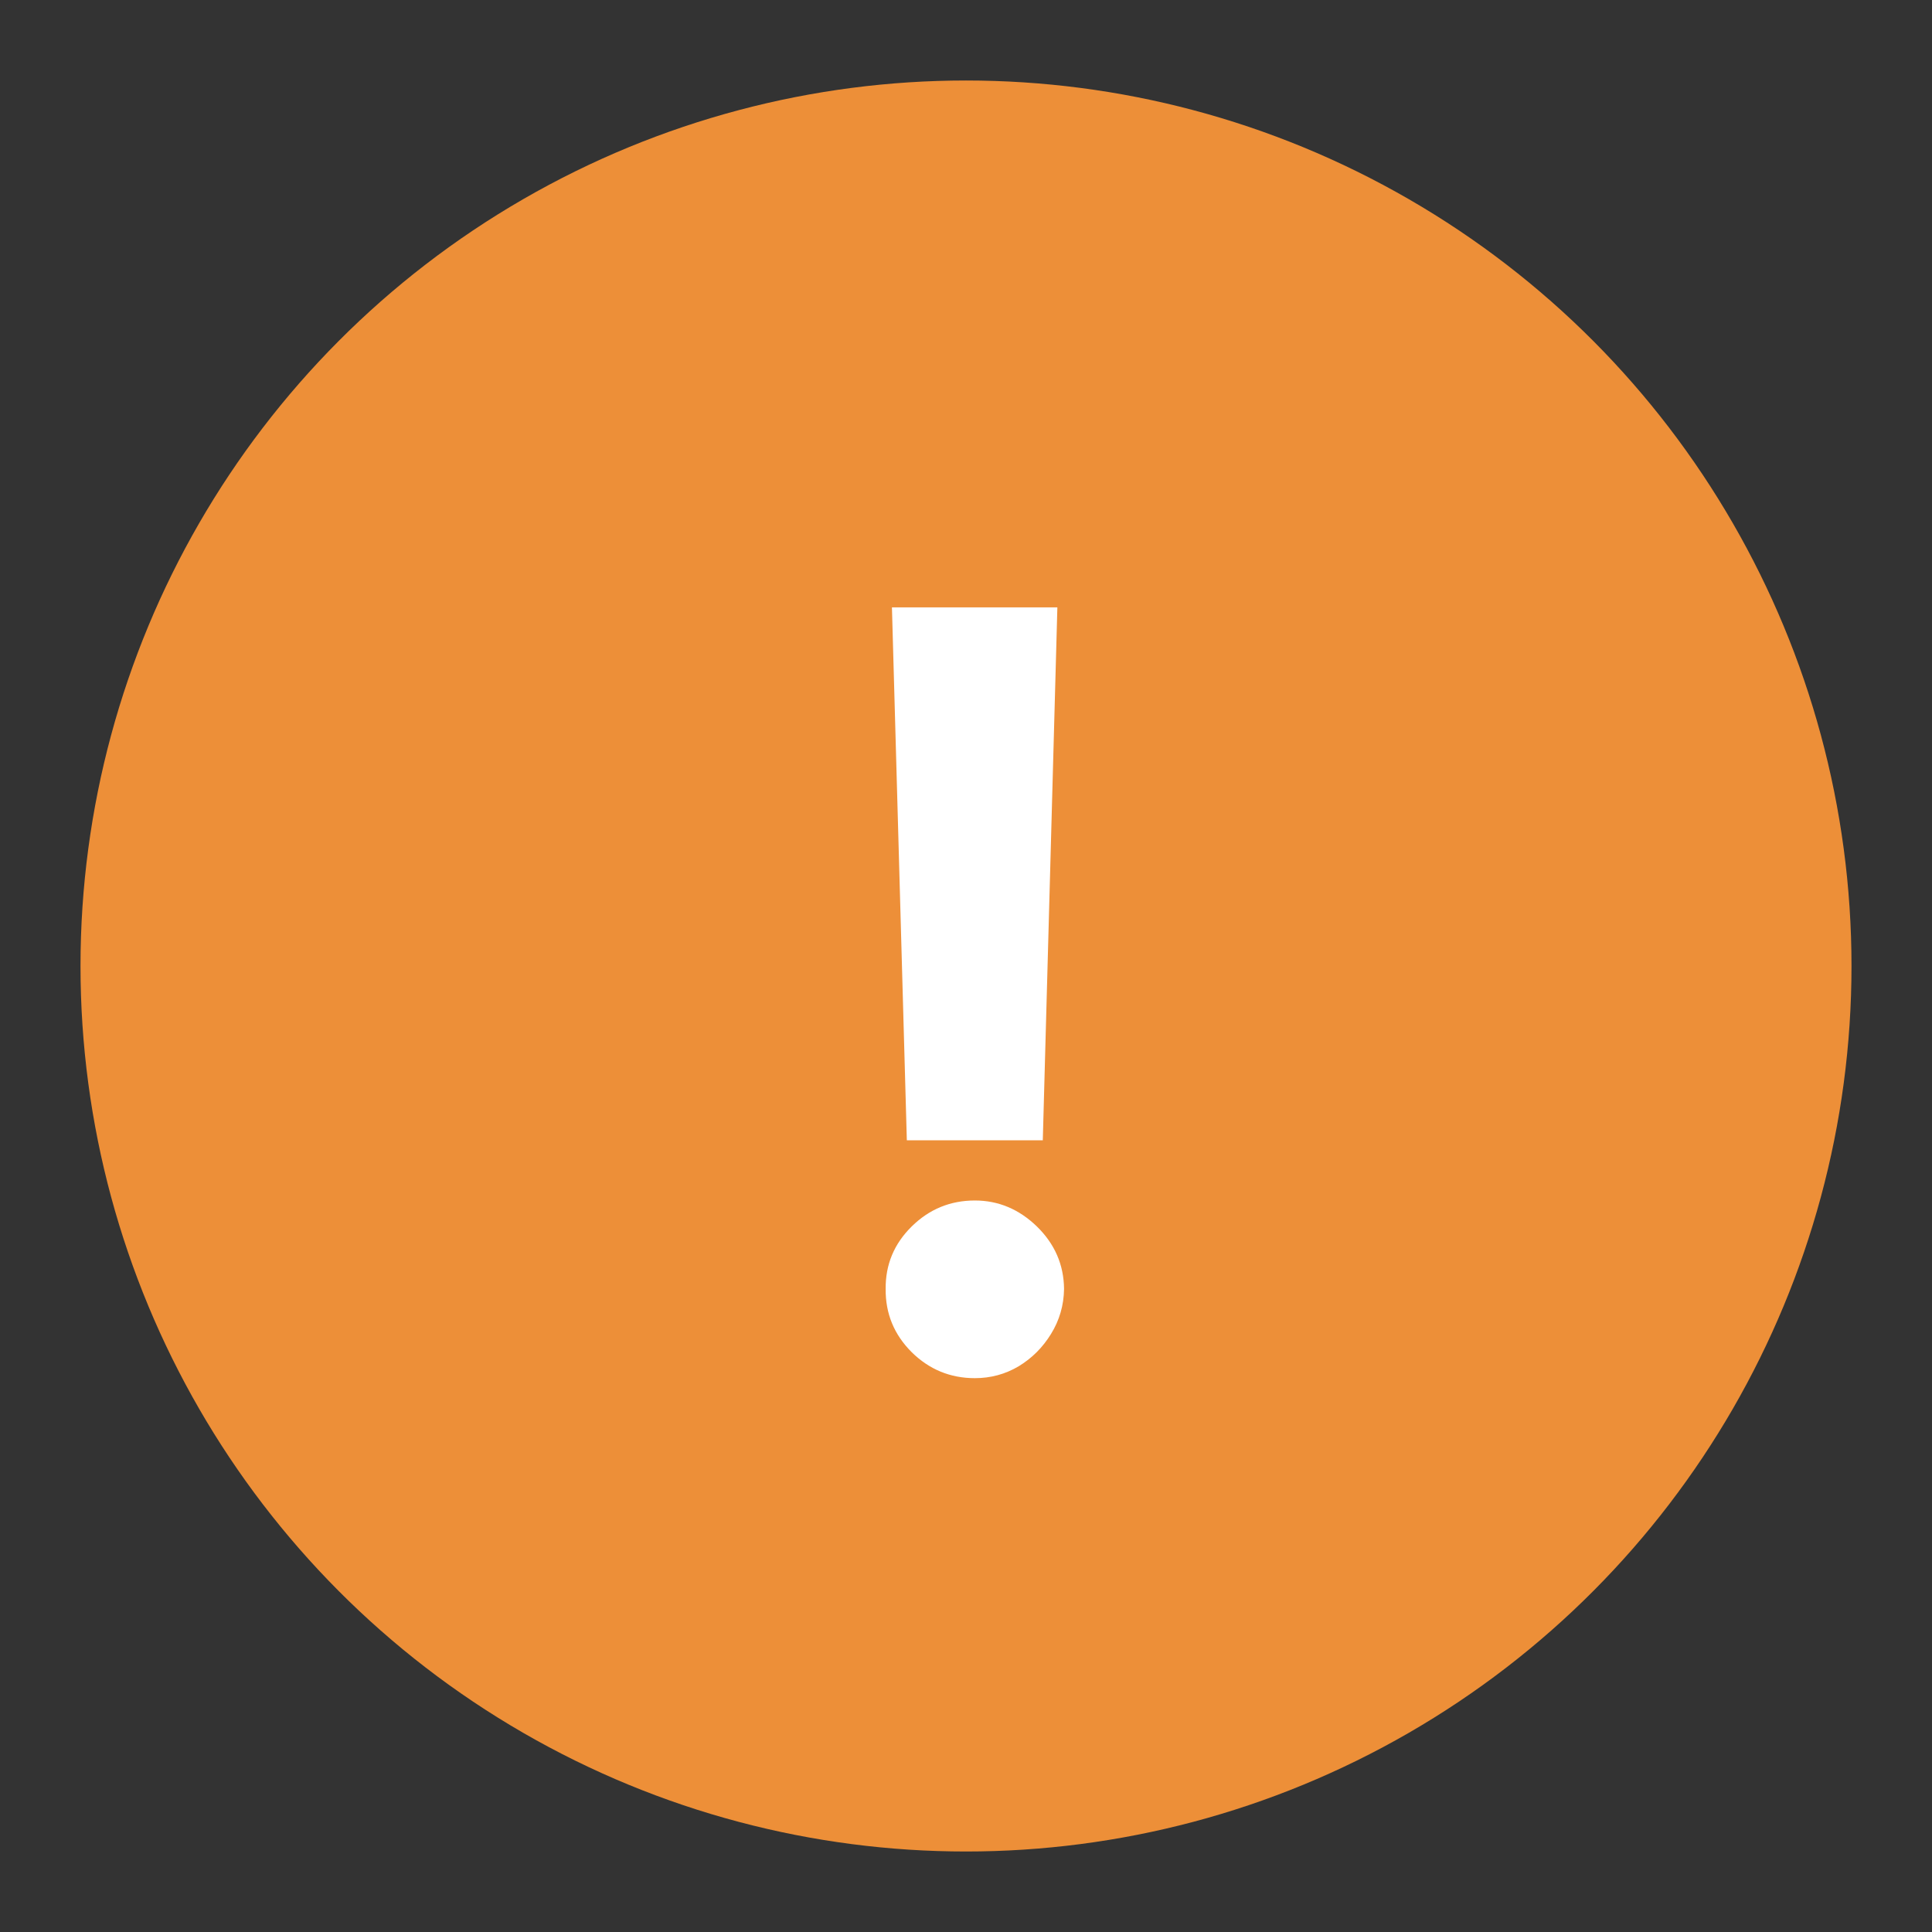 <svg width="24" height="24" viewBox="0 0 24 24" fill="none" xmlns="http://www.w3.org/2000/svg">
<rect x="0" y="0" width="24" height="24" fill="#333333" stroke="none"/>
<circle cx="12" cy="12" r="11" fill="#ED8F38"/>
<path d="M13.135 7.545L12.954 14.165H11.265L11.08 7.545H13.135ZM12.11 17.12C11.805 17.12 11.543 17.012 11.325 16.797C11.106 16.578 10.999 16.317 11.002 16.012C10.999 15.71 11.106 15.452 11.325 15.236C11.543 15.021 11.805 14.913 12.11 14.913C12.402 14.913 12.659 15.021 12.881 15.236C13.102 15.452 13.215 15.71 13.218 16.012C13.215 16.215 13.161 16.401 13.056 16.571C12.954 16.737 12.821 16.871 12.655 16.972C12.488 17.071 12.307 17.12 12.11 17.12Z" fill="white"/>
</svg>